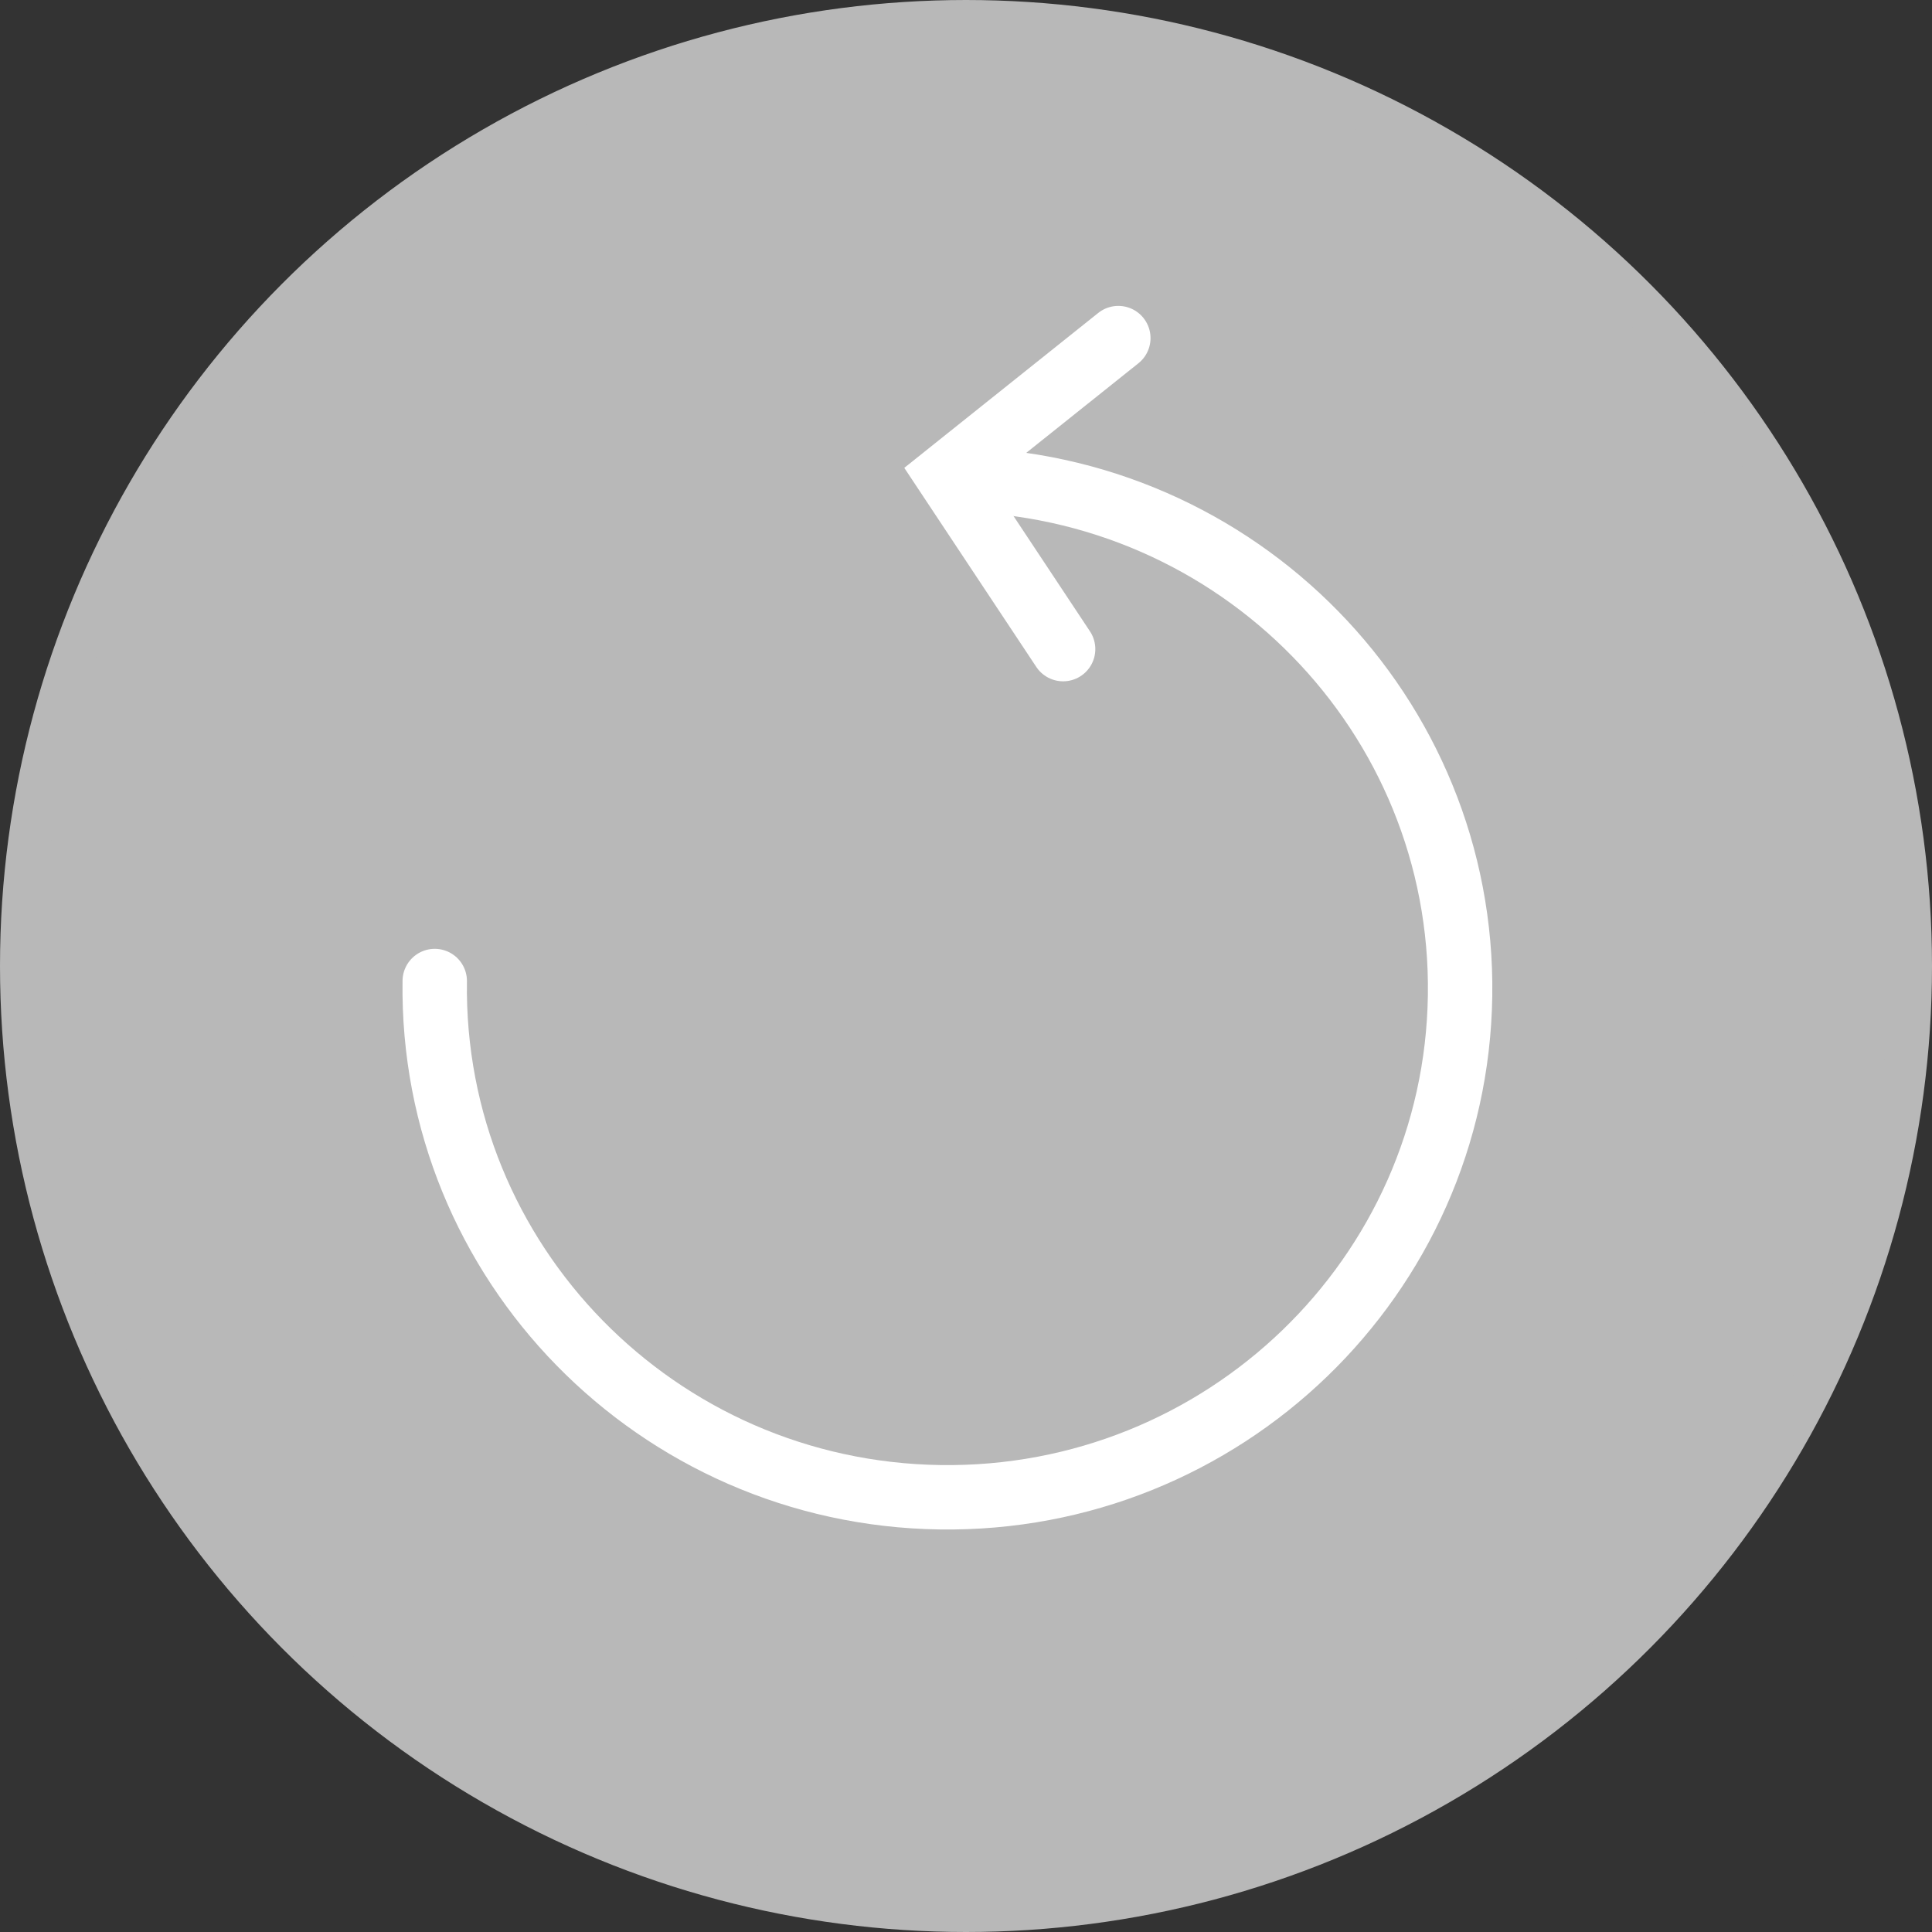 <svg width="45" height="45" viewBox="0 0 45 45" fill="none" xmlns="http://www.w3.org/2000/svg">
<rect x="0" y="0" width="45" height="45" fill="#333333" stroke="none"/>
<circle cx="22.5" cy="22.5" r="22" fill="#B8B8B8" stroke="#B8B8B8"/>
<path d="M22.239 11.168C28.834 11.262 34.103 16.645 34.008 23.191C33.913 29.738 28.49 34.968 21.895 34.874C15.3 34.779 10.031 29.396 10.126 22.85" stroke="white" stroke-width="1.5" stroke-linecap="round"/>
<path d="M26.048 7.875L22.067 11.055L24.762 15.119" stroke="white" stroke-width="1.5" stroke-linecap="round"/>
</svg>
